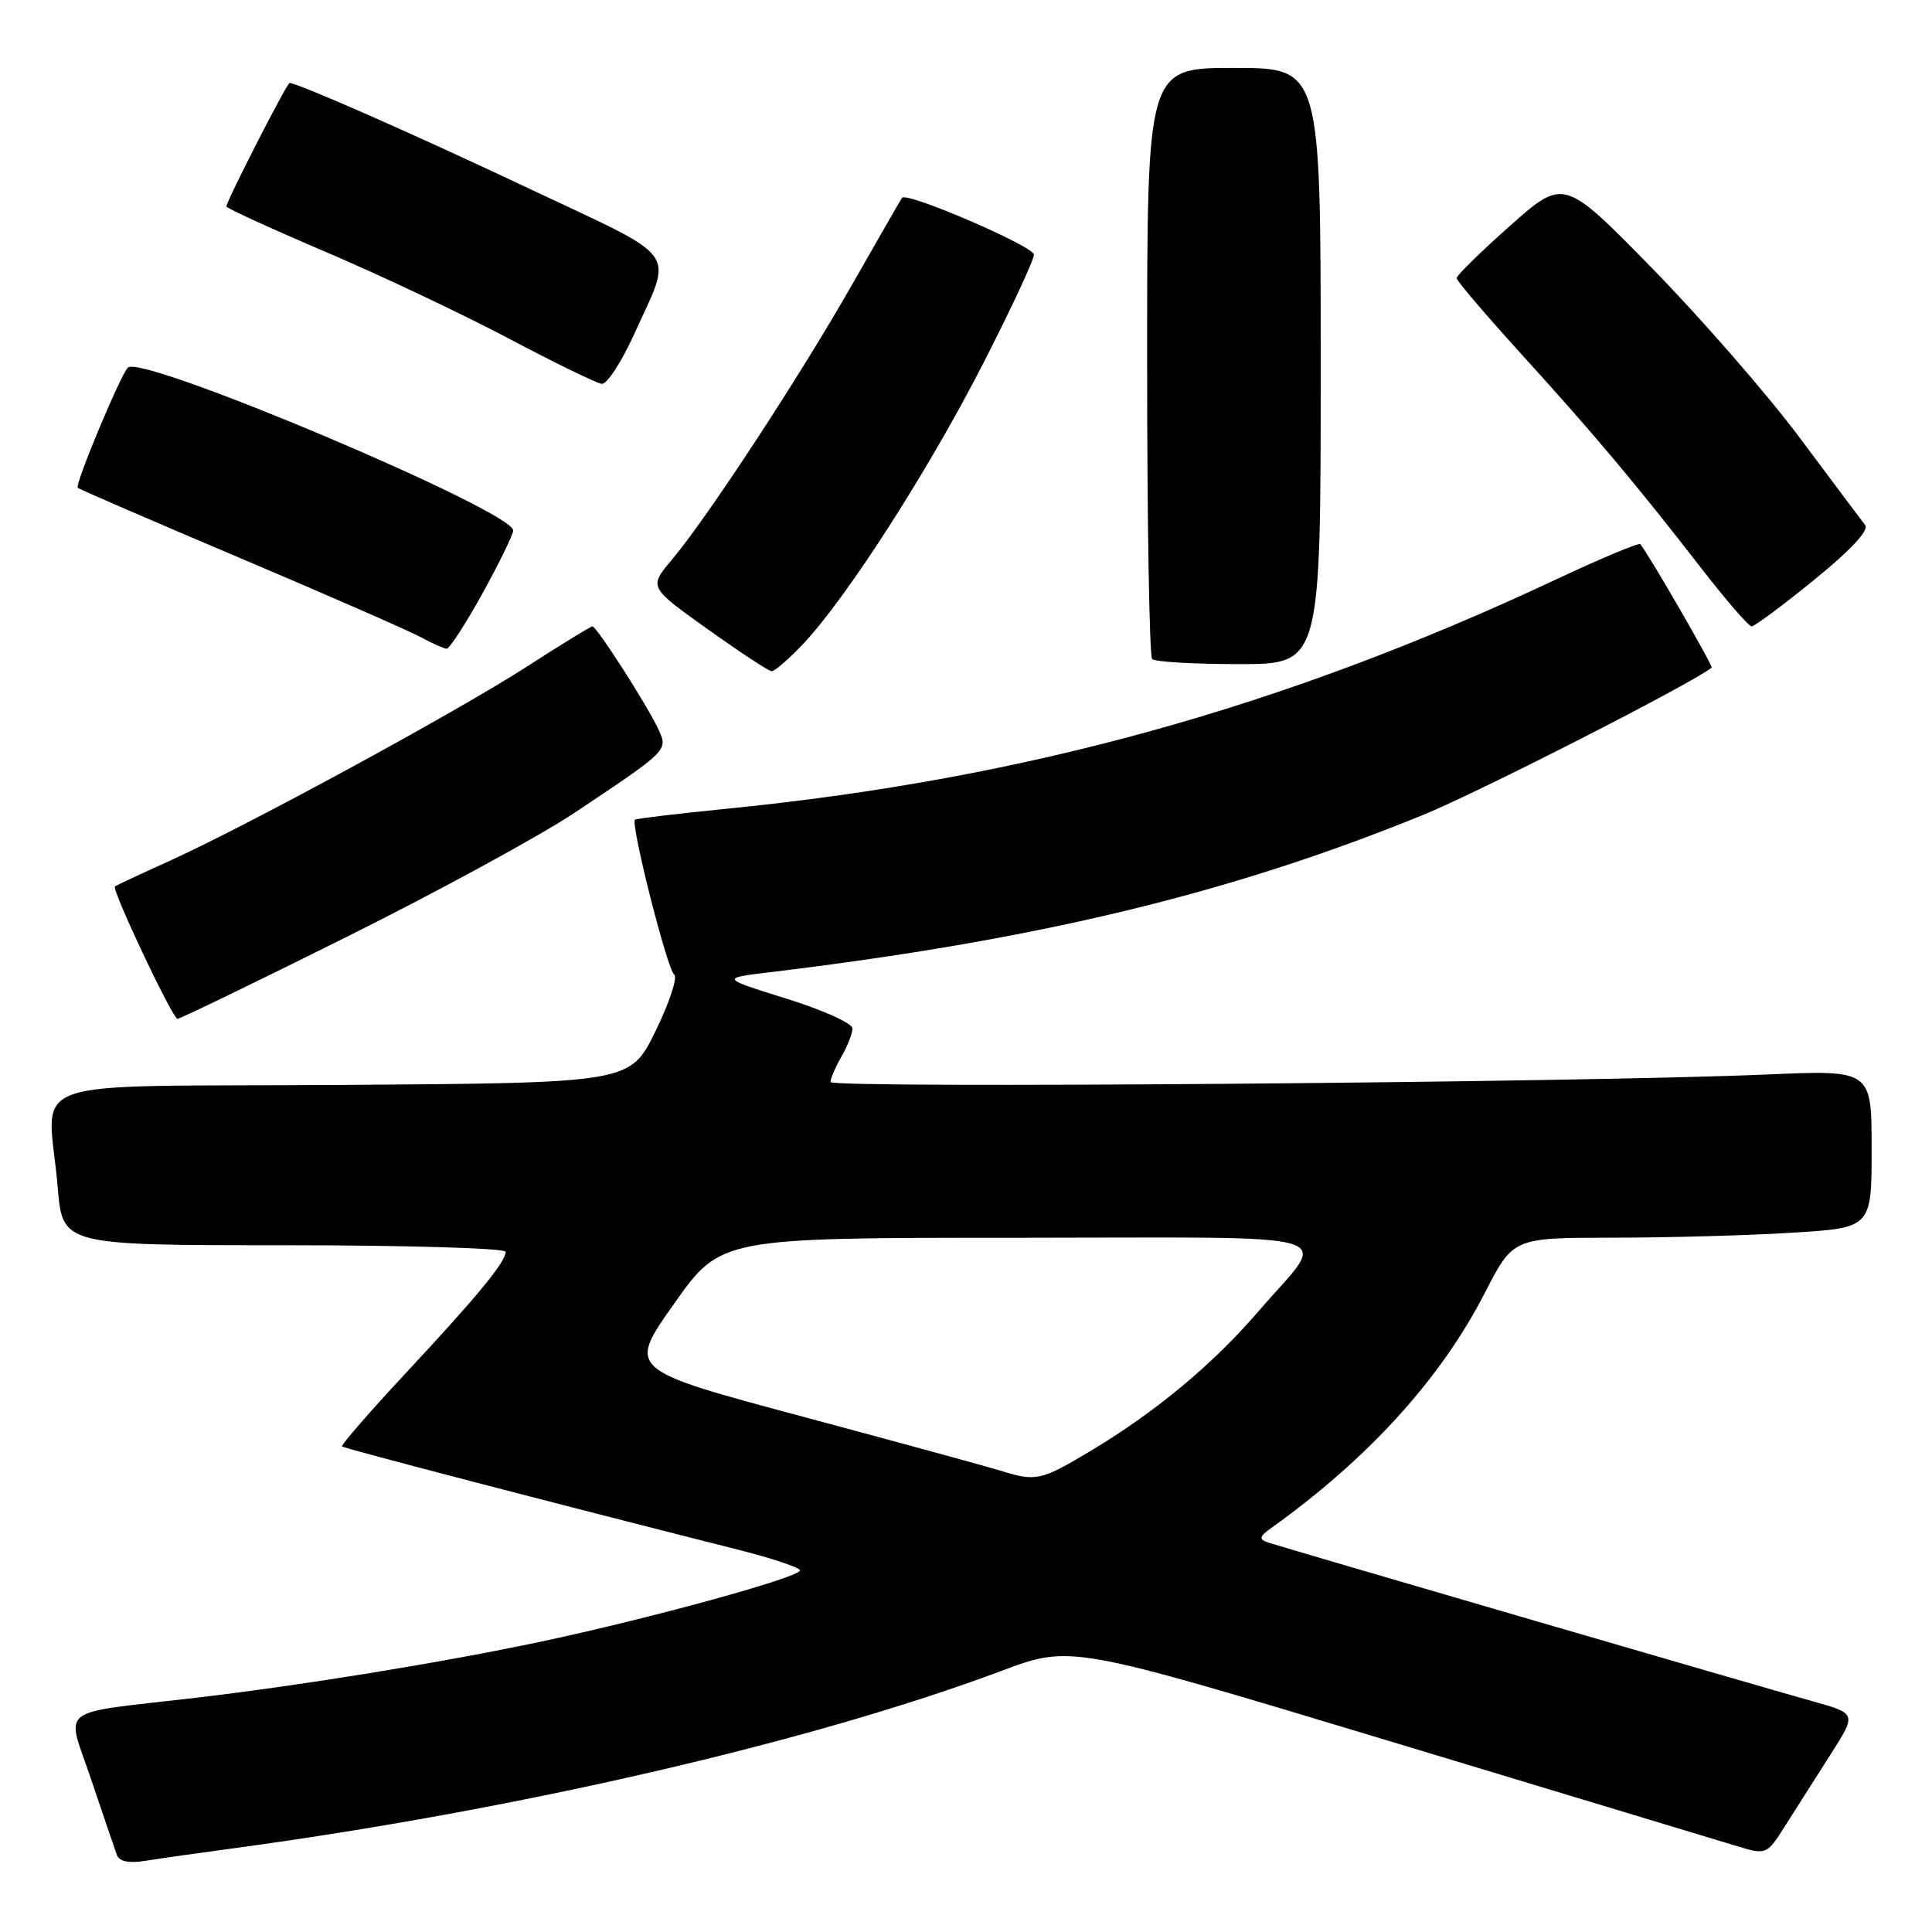 <?xml version="1.0" encoding="UTF-8" standalone="no"?>
<!DOCTYPE svg PUBLIC "-//W3C//DTD SVG 1.1//EN" "http://www.w3.org/Graphics/SVG/1.1/DTD/svg11.dtd" >
<svg xmlns="http://www.w3.org/2000/svg" xmlns:xlink="http://www.w3.org/1999/xlink" version="1.1" viewBox="0 0 256 256">
 <g >
 <path fill="currentColor"
d=" M 30.50 244.97 C 68.21 239.90 107.43 230.86 132.70 221.40 C 141.89 217.96 141.89 217.96 183.70 230.58 C 206.69 237.52 227.43 243.79 229.79 244.51 C 234.08 245.83 234.08 245.83 236.56 241.90 C 237.93 239.74 240.61 235.52 242.53 232.52 C 246.02 227.06 246.02 227.06 240.26 225.45 C 231.76 223.06 169.75 204.98 168.00 204.38 C 166.77 203.95 166.86 203.60 168.50 202.43 C 181.31 193.26 190.92 182.68 196.74 171.33 C 200.50 164.01 200.50 164.01 213.59 164.00 C 220.80 164.00 231.48 163.71 237.34 163.35 C 248.00 162.70 248.00 162.70 248.00 152.24 C 248.00 141.78 248.00 141.78 234.25 142.37 C 209.20 143.46 110.00 144.25 110.04 143.37 C 110.05 142.89 110.71 141.38 111.50 140.00 C 112.29 138.62 112.95 136.95 112.96 136.28 C 112.98 135.61 109.06 133.84 104.25 132.34 C 95.50 129.61 95.50 129.61 102.00 128.83 C 137.51 124.54 162.82 118.46 188.50 108.01 C 195.93 104.99 224.11 90.61 226.80 88.47 C 227.04 88.28 218.63 73.73 217.35 72.10 C 217.17 71.88 212.10 74.00 206.08 76.83 C 169.98 93.76 135.80 103.22 96.50 107.14 C 89.90 107.80 84.34 108.46 84.14 108.61 C 83.51 109.09 88.41 128.48 89.33 129.13 C 89.82 129.47 88.71 132.85 86.86 136.63 C 83.50 143.50 83.50 143.50 45.25 143.76 C 1.54 144.06 6.38 142.31 7.65 157.35 C 8.29 165.00 8.29 165.00 37.65 165.00 C 53.79 165.00 67.00 165.39 67.00 165.87 C 67.00 167.22 63.30 171.72 53.79 181.92 C 48.96 187.11 45.15 191.49 45.32 191.66 C 45.59 191.93 73.06 199.09 97.75 205.33 C 102.29 206.47 106.00 207.72 106.00 208.09 C 106.00 209.00 86.09 214.47 71.66 217.53 C 58.59 220.30 40.11 223.30 26.00 224.96 C 7.14 227.17 8.76 225.91 12.09 235.82 C 13.70 240.60 15.23 245.08 15.49 245.80 C 15.81 246.66 17.08 246.92 19.24 246.57 C 21.03 246.28 26.10 245.56 30.50 244.97 Z  M 45.98 124.12 C 57.99 118.14 71.57 110.74 76.16 107.68 C 88.53 99.42 88.52 99.44 87.27 96.70 C 85.89 93.66 79.07 83.00 78.50 83.00 C 78.26 83.00 74.34 85.41 69.78 88.35 C 60.46 94.36 32.62 109.49 22.30 114.15 C 18.56 115.84 15.38 117.33 15.23 117.46 C 14.77 117.88 22.87 135.00 23.52 135.00 C 23.86 135.00 33.97 130.11 45.98 124.12 Z  M 106.49 85.25 C 112.28 79.07 123.01 62.35 130.22 48.27 C 133.95 40.99 137.00 34.45 137.00 33.74 C 137.00 32.64 120.16 25.38 119.52 26.21 C 119.40 26.37 116.48 31.45 113.03 37.50 C 106.05 49.78 93.74 68.57 89.04 74.15 C 85.96 77.80 85.96 77.80 93.73 83.34 C 98.00 86.39 101.83 88.91 102.24 88.94 C 102.64 88.97 104.55 87.31 106.49 85.25 Z  M 175.00 48.50 C 175.00 9.00 175.00 9.00 163.50 9.00 C 152.00 9.00 152.00 9.00 152.00 47.83 C 152.00 69.19 152.30 86.97 152.67 87.33 C 153.03 87.70 158.21 88.00 164.17 88.00 C 175.00 88.00 175.00 88.00 175.00 48.50 Z  M 63.93 78.63 C 66.17 74.57 68.00 70.82 68.00 70.29 C 68.00 67.70 18.68 46.85 16.94 48.71 C 15.90 49.82 9.89 64.22 10.30 64.63 C 10.48 64.82 20.14 69.00 31.76 73.92 C 43.38 78.85 54.15 83.56 55.70 84.40 C 57.24 85.24 58.81 85.94 59.18 85.96 C 59.55 85.98 61.69 82.68 63.93 78.63 Z  M 240.38 76.84 C 245.20 72.93 247.67 70.28 247.15 69.59 C 246.69 68.99 242.78 63.78 238.47 58.00 C 234.15 52.22 225.35 42.12 218.92 35.55 C 207.22 23.60 207.22 23.60 200.11 29.90 C 196.20 33.37 193.01 36.50 193.01 36.85 C 193.02 37.21 196.91 41.77 201.66 47.00 C 211.30 57.61 216.69 64.03 225.45 75.32 C 228.73 79.55 231.72 83.00 232.10 83.00 C 232.48 83.00 236.21 80.23 240.38 76.84 Z  M 84.03 44.28 C 89.20 32.87 90.41 34.57 70.39 25.12 C 54.99 17.84 39.47 11.00 38.37 11.00 C 38.01 11.00 30.00 26.65 30.00 27.36 C 30.00 27.58 35.96 30.31 43.25 33.42 C 50.54 36.53 61.45 41.70 67.50 44.90 C 73.55 48.10 79.06 50.79 79.74 50.86 C 80.42 50.94 82.35 47.98 84.03 44.28 Z  M 132.50 194.85 C 130.85 194.34 119.07 191.12 106.32 187.70 C 83.13 181.49 83.13 181.49 89.32 172.75 C 95.50 164.01 95.50 164.01 134.79 164.01 C 179.65 164.00 176.09 162.92 166.82 173.68 C 160.67 180.83 153.08 187.14 144.37 192.34 C 137.89 196.21 137.25 196.34 132.50 194.85 Z "/>
</g>
</svg>
